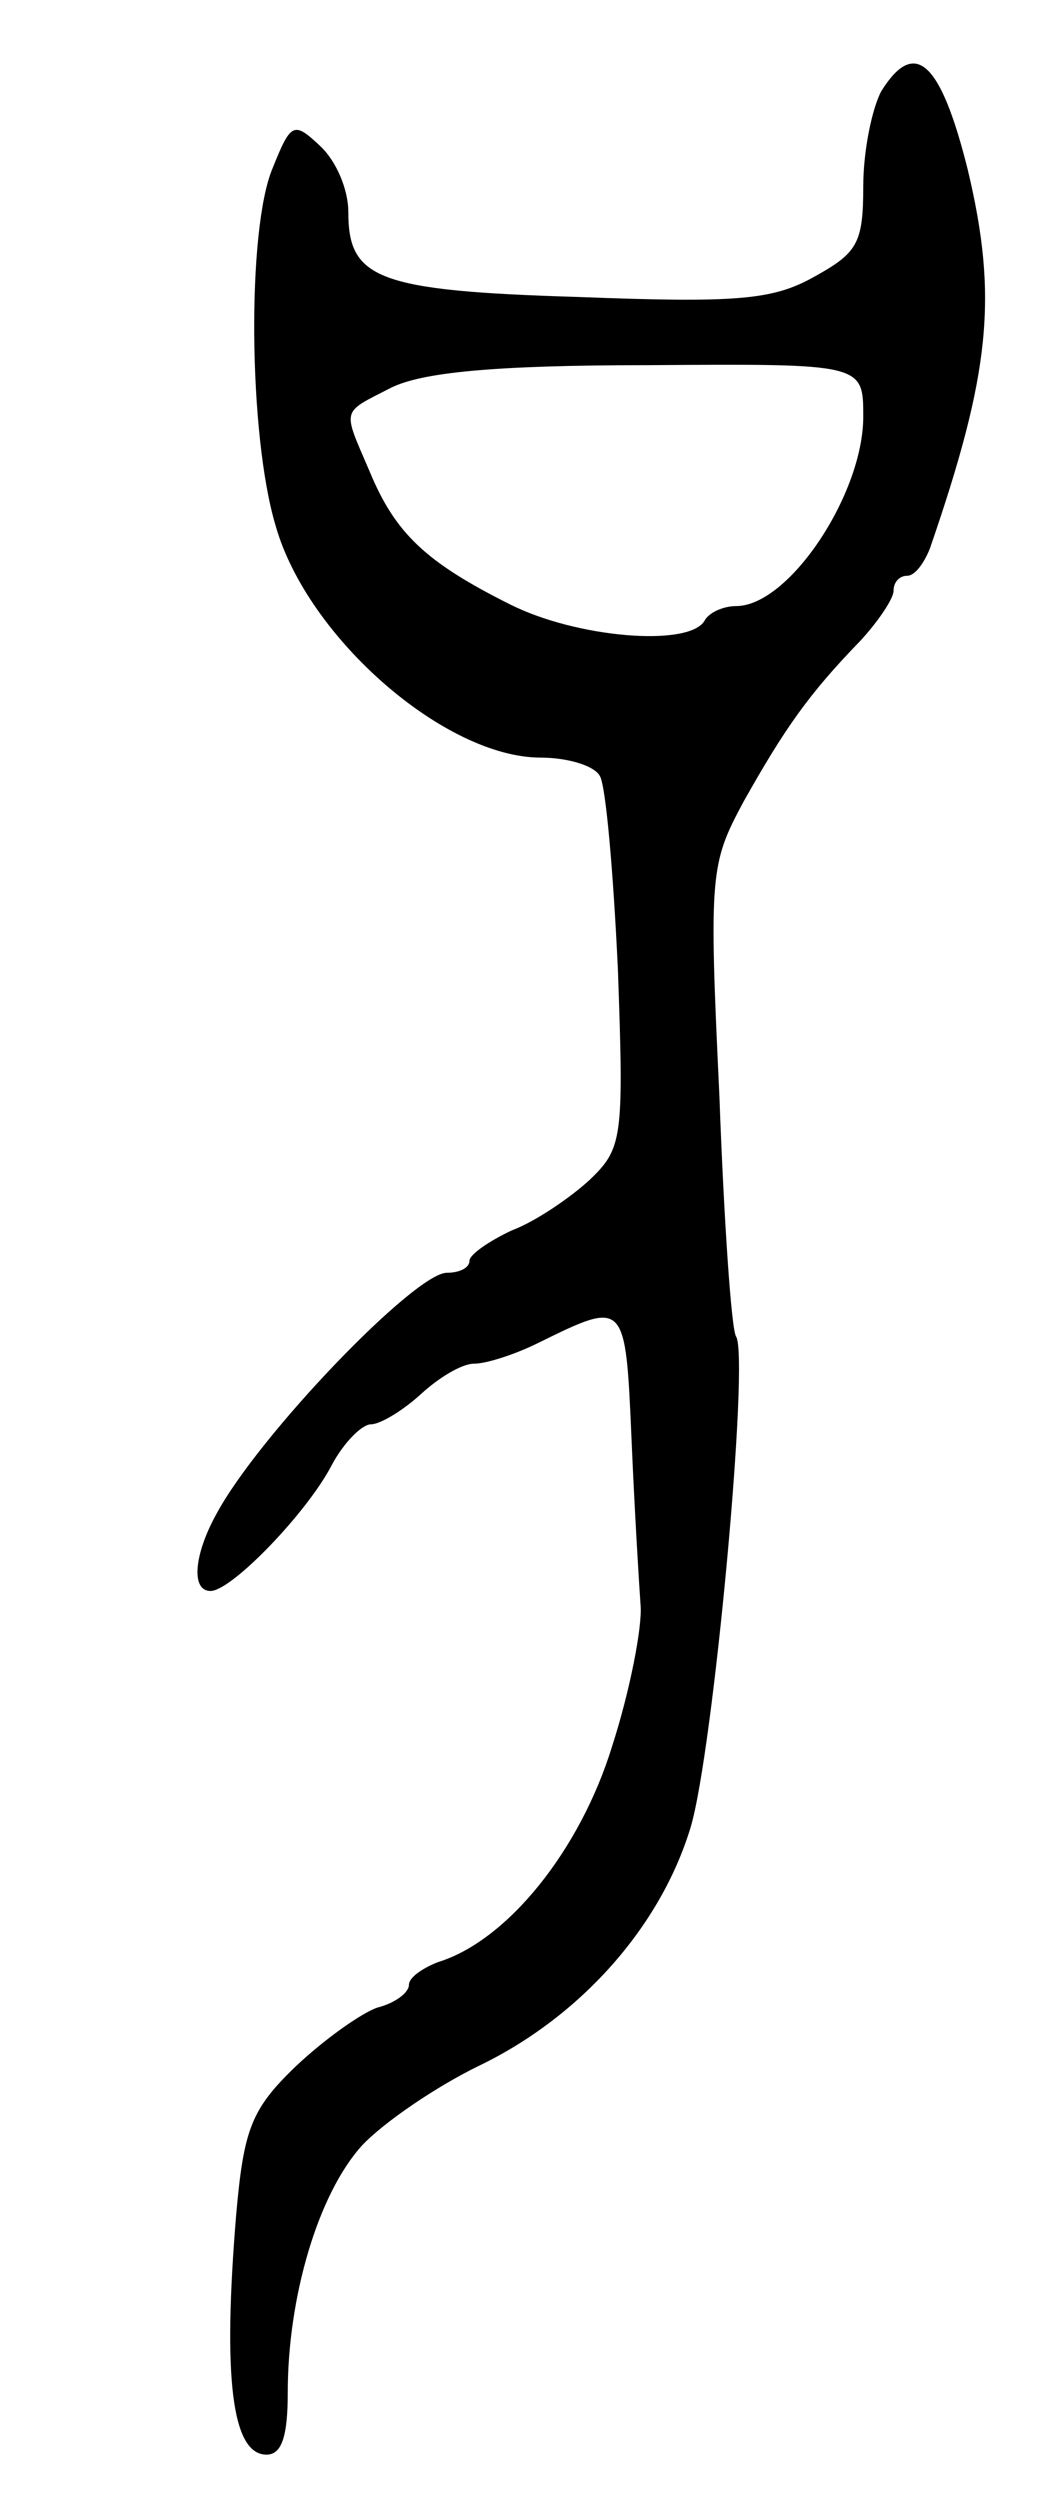 <svg version="1.0" xmlns="http://www.w3.org/2000/svg"
 width="69pt" height="165pt" viewBox="0 0 69 165"
 preserveAspectRatio="xMidYMid meet">
<g transform="translate(0,165) scale(0.1,-0.1)"
fill="#000000" stroke="none">
<path d="M582 1590 c-6 -11 -12 -39 -12 -63 0 -38 -4 -44 -33 -60 -27 -15 -51
-17 -155 -13 -133 4 -152 12 -152 56 0 15 -8 34 -19 44 -17 16 -19 15 -31 -15
-17 -40 -16 -176 2 -236 21 -74 112 -153 175 -153 17 0 35 -5 39 -12 4 -6 9
-64 12 -128 4 -112 3 -118 -19 -139 -12 -11 -35 -27 -51 -33 -15 -7 -28 -16
-28 -20 0 -5 -7 -8 -15 -8 -21 0 -124 -107 -152 -159 -15 -27 -17 -51 -4 -51
14 0 64 52 80 83 8 15 20 27 26 27 6 0 21 9 33 20 12 11 27 20 35 20 8 0 27 6
43 14 57 28 57 28 61 -64 2 -47 5 -96 6 -110 1 -14 -7 -56 -19 -93 -21 -68
-69 -128 -115 -142 -10 -4 -19 -10 -19 -15 0 -5 -9 -12 -21 -15 -11 -4 -35
-21 -54 -39 -29 -28 -34 -41 -39 -97 -9 -108 -3 -159 20 -159 10 0 14 12 14
41 0 63 20 131 49 163 14 15 49 39 78 53 66 32 119 91 139 157 15 50 39 310
30 324 -3 4 -8 76 -11 159 -7 147 -6 153 16 194 27 48 43 71 77 106 12 13 22
28 22 33 0 6 4 10 9 10 5 0 11 8 15 18 40 116 45 166 25 250 -18 72 -35 87
-57 52z m-12 -215 c0 -51 -49 -125 -84 -125 -8 0 -18 -4 -21 -10 -11 -17 -84
-11 -128 11 -56 28 -76 47 -93 88 -18 42 -19 38 14 55 20 10 66 15 170 15 142
1 142 1 142 -34z"/>
</g>
</svg>
